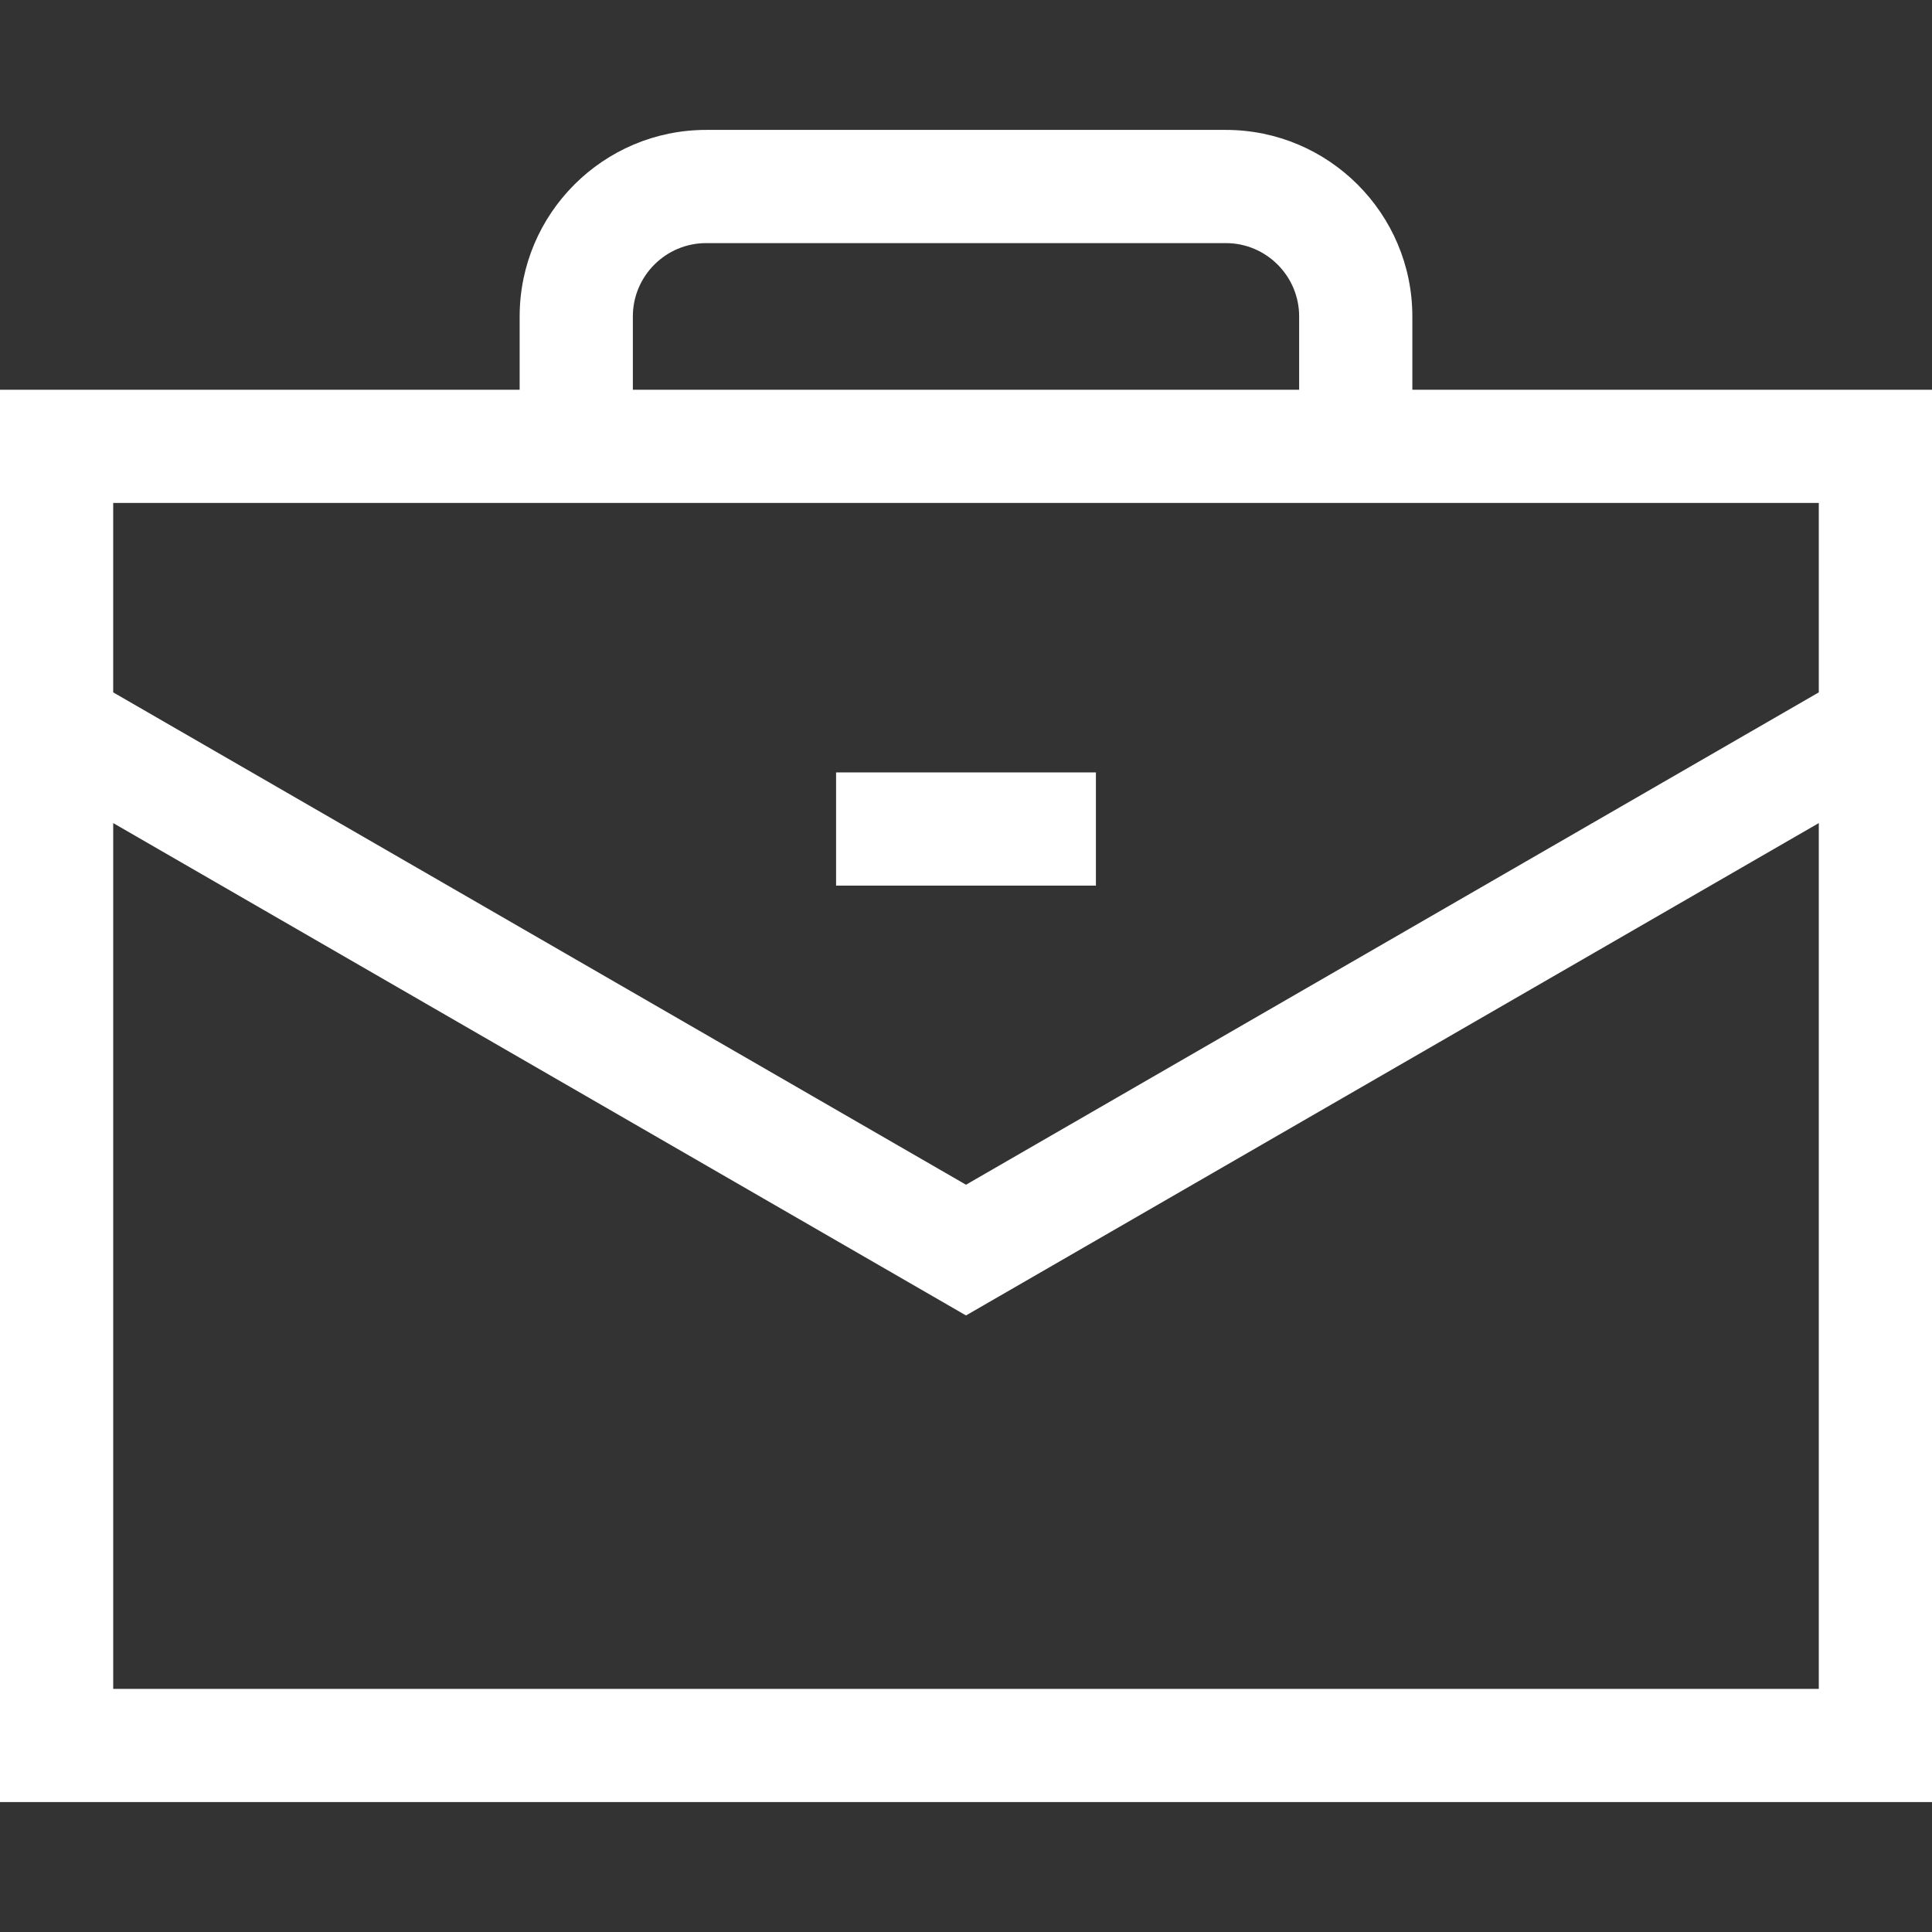 <?xml version="1.0"?>
<svg xmlns="http://www.w3.org/2000/svg" id="Capa_1" enable-background="new 0 0 511.996 511.996" height="512px" viewBox="0 0 511.996 511.996" width="512px"><rect x="0" y="0" width="511.996" height="511.996" fill="#333333" stroke="none"/><g><g><path d="m374.284 103.284v-19.428c0-27.256-22.174-49.43-49.43-49.43h-137.712c-27.255 0-49.43 22.174-49.43 49.43v19.428h-137.712v374.285h511.996v-374.285zm-206.572-19.428c0-10.714 8.716-19.43 19.43-19.43h137.712c10.713 0 19.43 8.716 19.43 19.43v19.428h-176.572zm314.284 49.428v50.199l-225.998 130.48-225.998-130.48v-50.199zm-451.996 314.285v-229.445l225.998 130.48 225.998-130.48v229.446h-451.996z" data-original="#000000" class="active-path" data-old_color="#000000" fill="#FFFFFF"/><path d="m221.569 204.698h68.857v30h-68.857z" data-original="#000000" class="active-path" data-old_color="#000000" fill="#FFFFFF"/></g></g> </svg>
